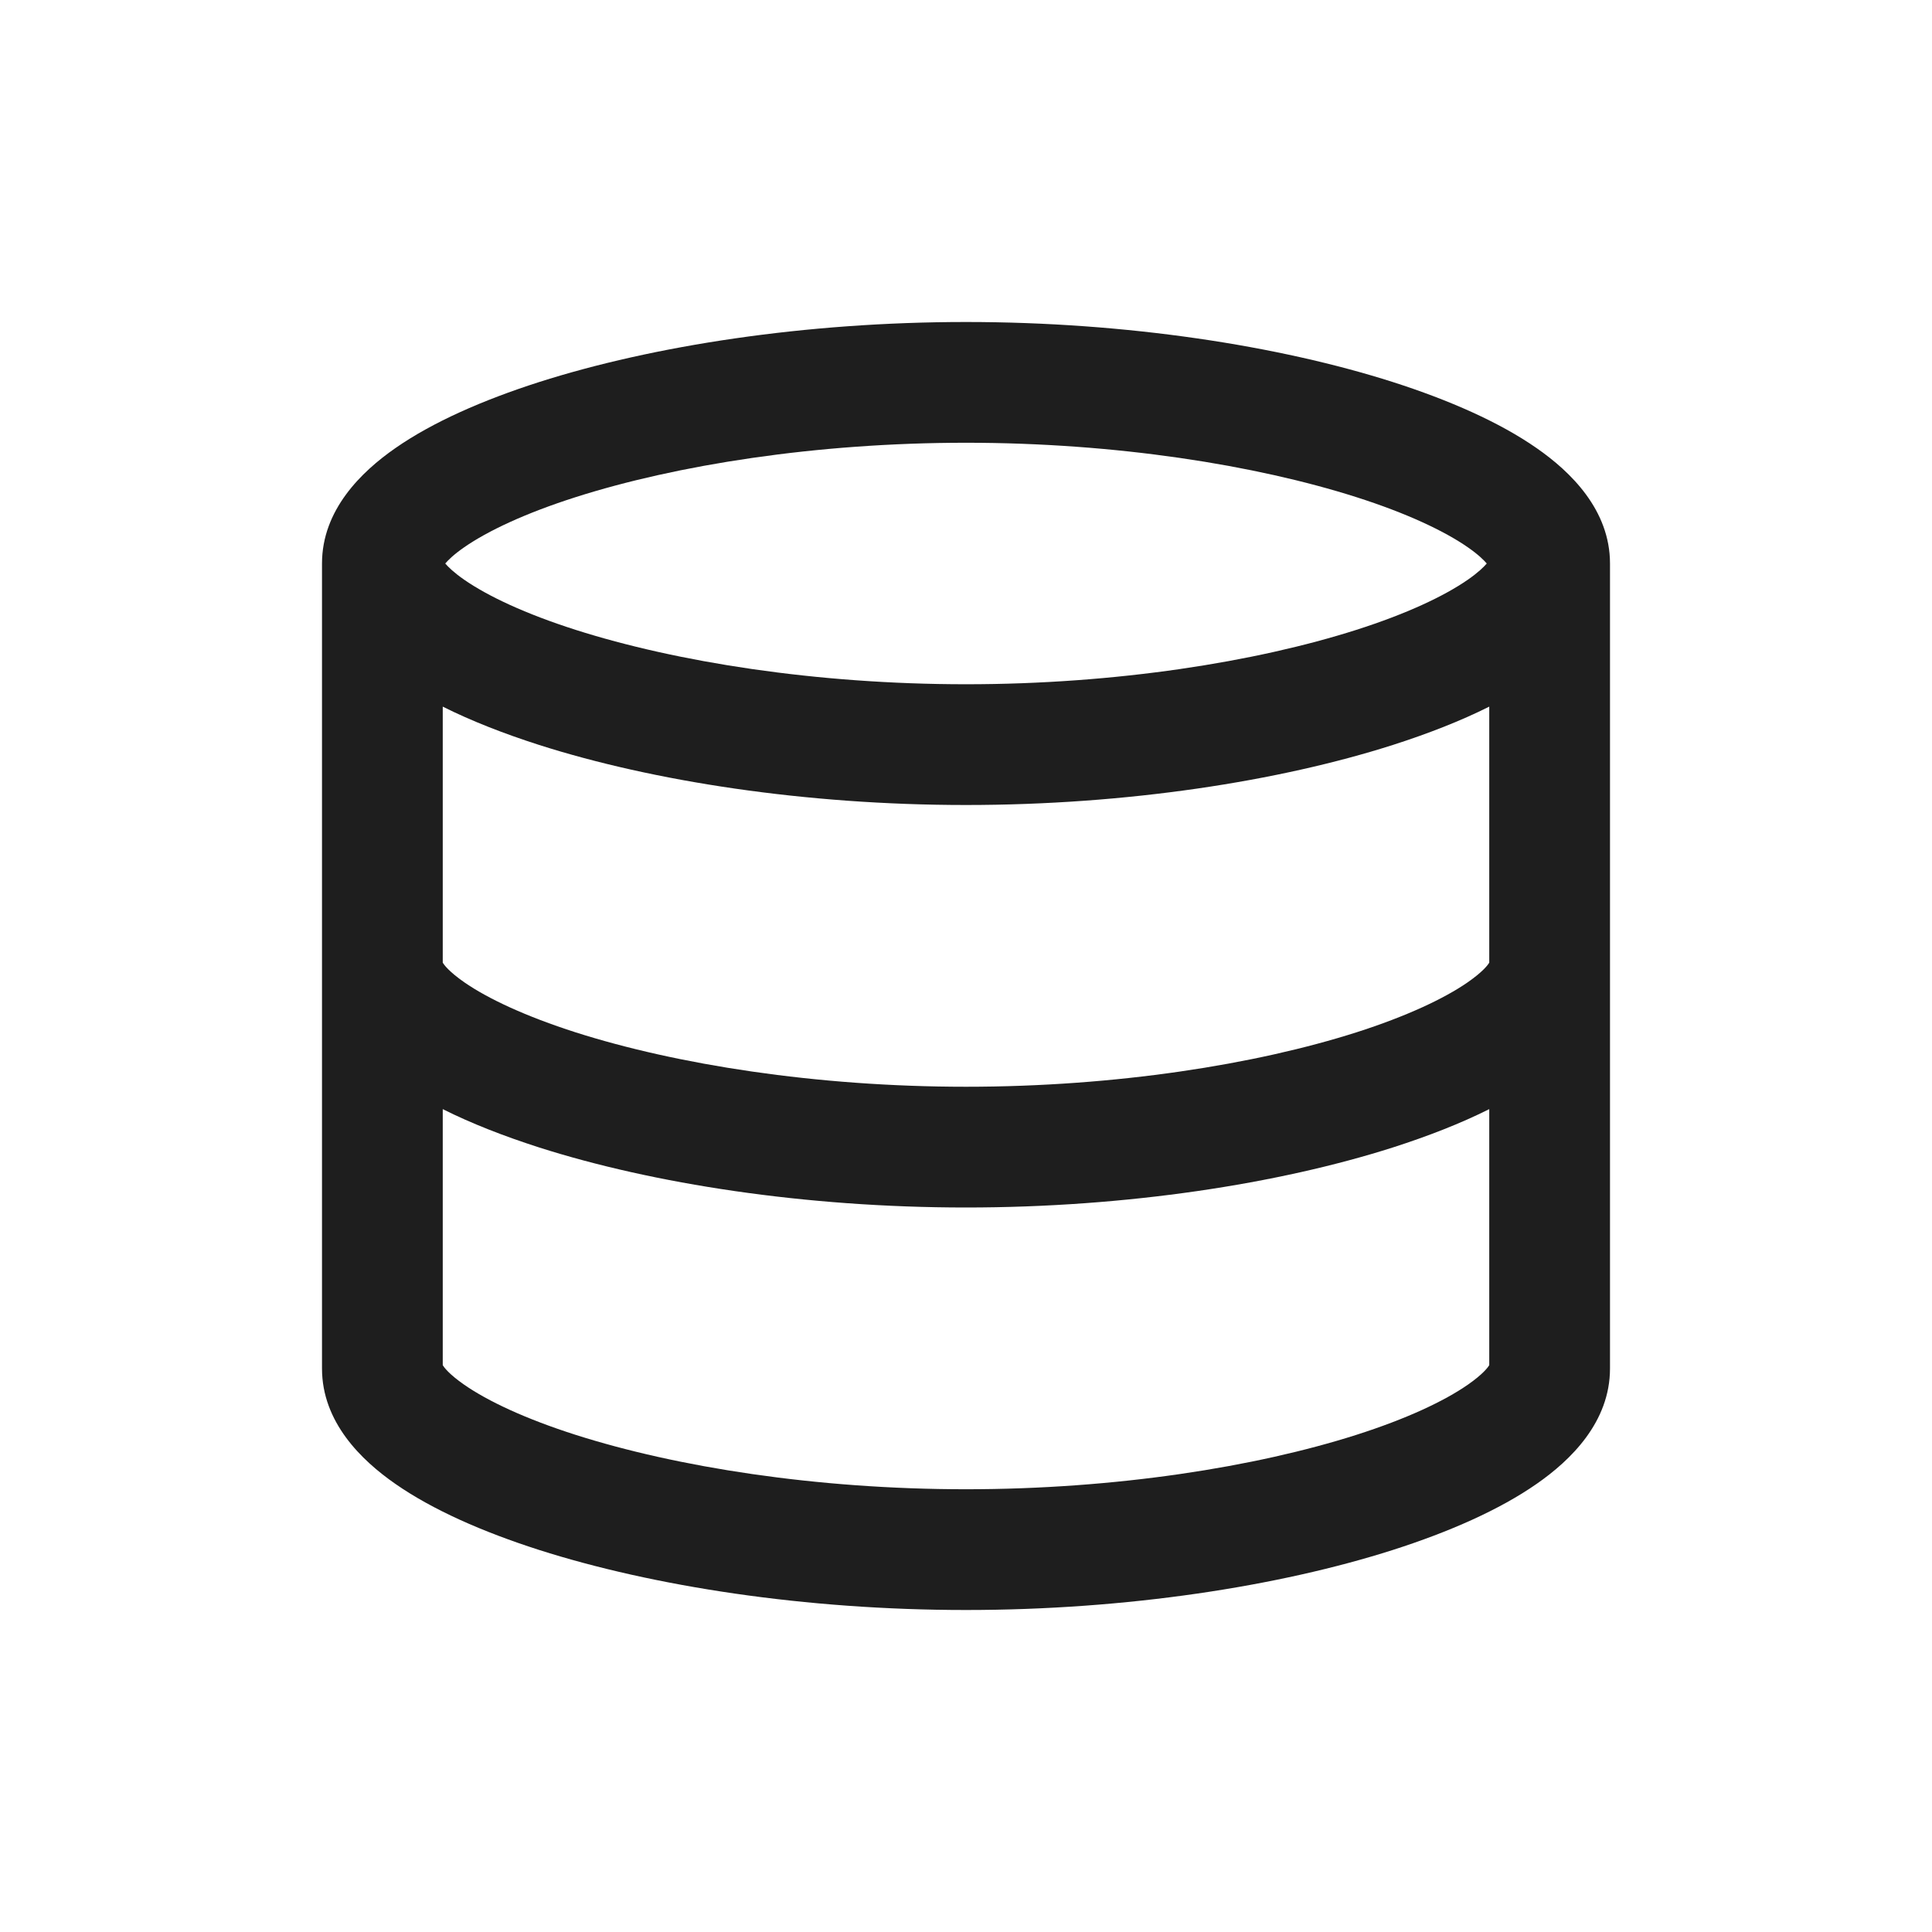 <svg width="24" height="24" viewBox="0 0 24 24" fill="none" xmlns="http://www.w3.org/2000/svg">
<path fill-rule="evenodd" clip-rule="evenodd" d="M5.5 8.778V11.959C5.516 11.985 5.576 12.069 5.767 12.202C6.06 12.405 6.526 12.624 7.153 12.825C8.399 13.222 10.133 13.5 12 13.5C13.867 13.5 15.601 13.222 16.847 12.825C17.474 12.624 17.94 12.405 18.233 12.202C18.424 12.069 18.484 11.985 18.5 11.959V8.778C18.145 8.956 17.739 9.114 17.303 9.254C15.89 9.705 13.999 10 12 10C10.001 10 8.11 9.705 6.697 9.254C6.261 9.114 5.855 8.956 5.5 8.778ZM20 7V17C20 17.666 19.511 18.14 19.089 18.433C18.627 18.755 18.005 19.029 17.303 19.254C15.89 19.705 13.999 20 12 20C10.001 20 8.11 19.705 6.697 19.254C5.995 19.029 5.373 18.755 4.911 18.433C4.489 18.14 4 17.666 4 17V7C4 6.335 4.489 5.86 4.911 5.567C5.373 5.245 5.995 4.971 6.697 4.746C8.11 4.295 10.001 4 12 4C13.999 4 15.89 4.295 17.303 4.746C18.005 4.971 18.627 5.245 19.089 5.567C19.511 5.86 20 6.335 20 7ZM5.5 13.778V16.959C5.516 16.985 5.576 17.069 5.767 17.202C6.06 17.405 6.526 17.625 7.153 17.825C8.399 18.222 10.133 18.5 12 18.5C13.867 18.5 15.601 18.222 16.847 17.825C17.474 17.625 17.94 17.405 18.233 17.202C18.424 17.069 18.484 16.985 18.5 16.959V13.778C18.145 13.956 17.739 14.114 17.303 14.254C15.89 14.705 13.999 15 12 15C10.001 15 8.11 14.705 6.697 14.254C6.261 14.114 5.855 13.956 5.5 13.778ZM18.469 7C18.433 6.958 18.364 6.889 18.233 6.798C17.94 6.595 17.474 6.375 16.847 6.175C15.601 5.778 13.867 5.5 12 5.5C10.133 5.5 8.399 5.778 7.153 6.175C6.526 6.375 6.06 6.595 5.767 6.798C5.636 6.889 5.567 6.958 5.531 7C5.567 7.042 5.636 7.111 5.767 7.202C6.06 7.405 6.526 7.625 7.153 7.825C8.399 8.222 10.133 8.5 12 8.5C13.867 8.5 15.601 8.222 16.847 7.825C17.474 7.625 17.94 7.405 18.233 7.202C18.364 7.111 18.433 7.042 18.469 7Z" fill="#1E1E1E"/>
</svg>
